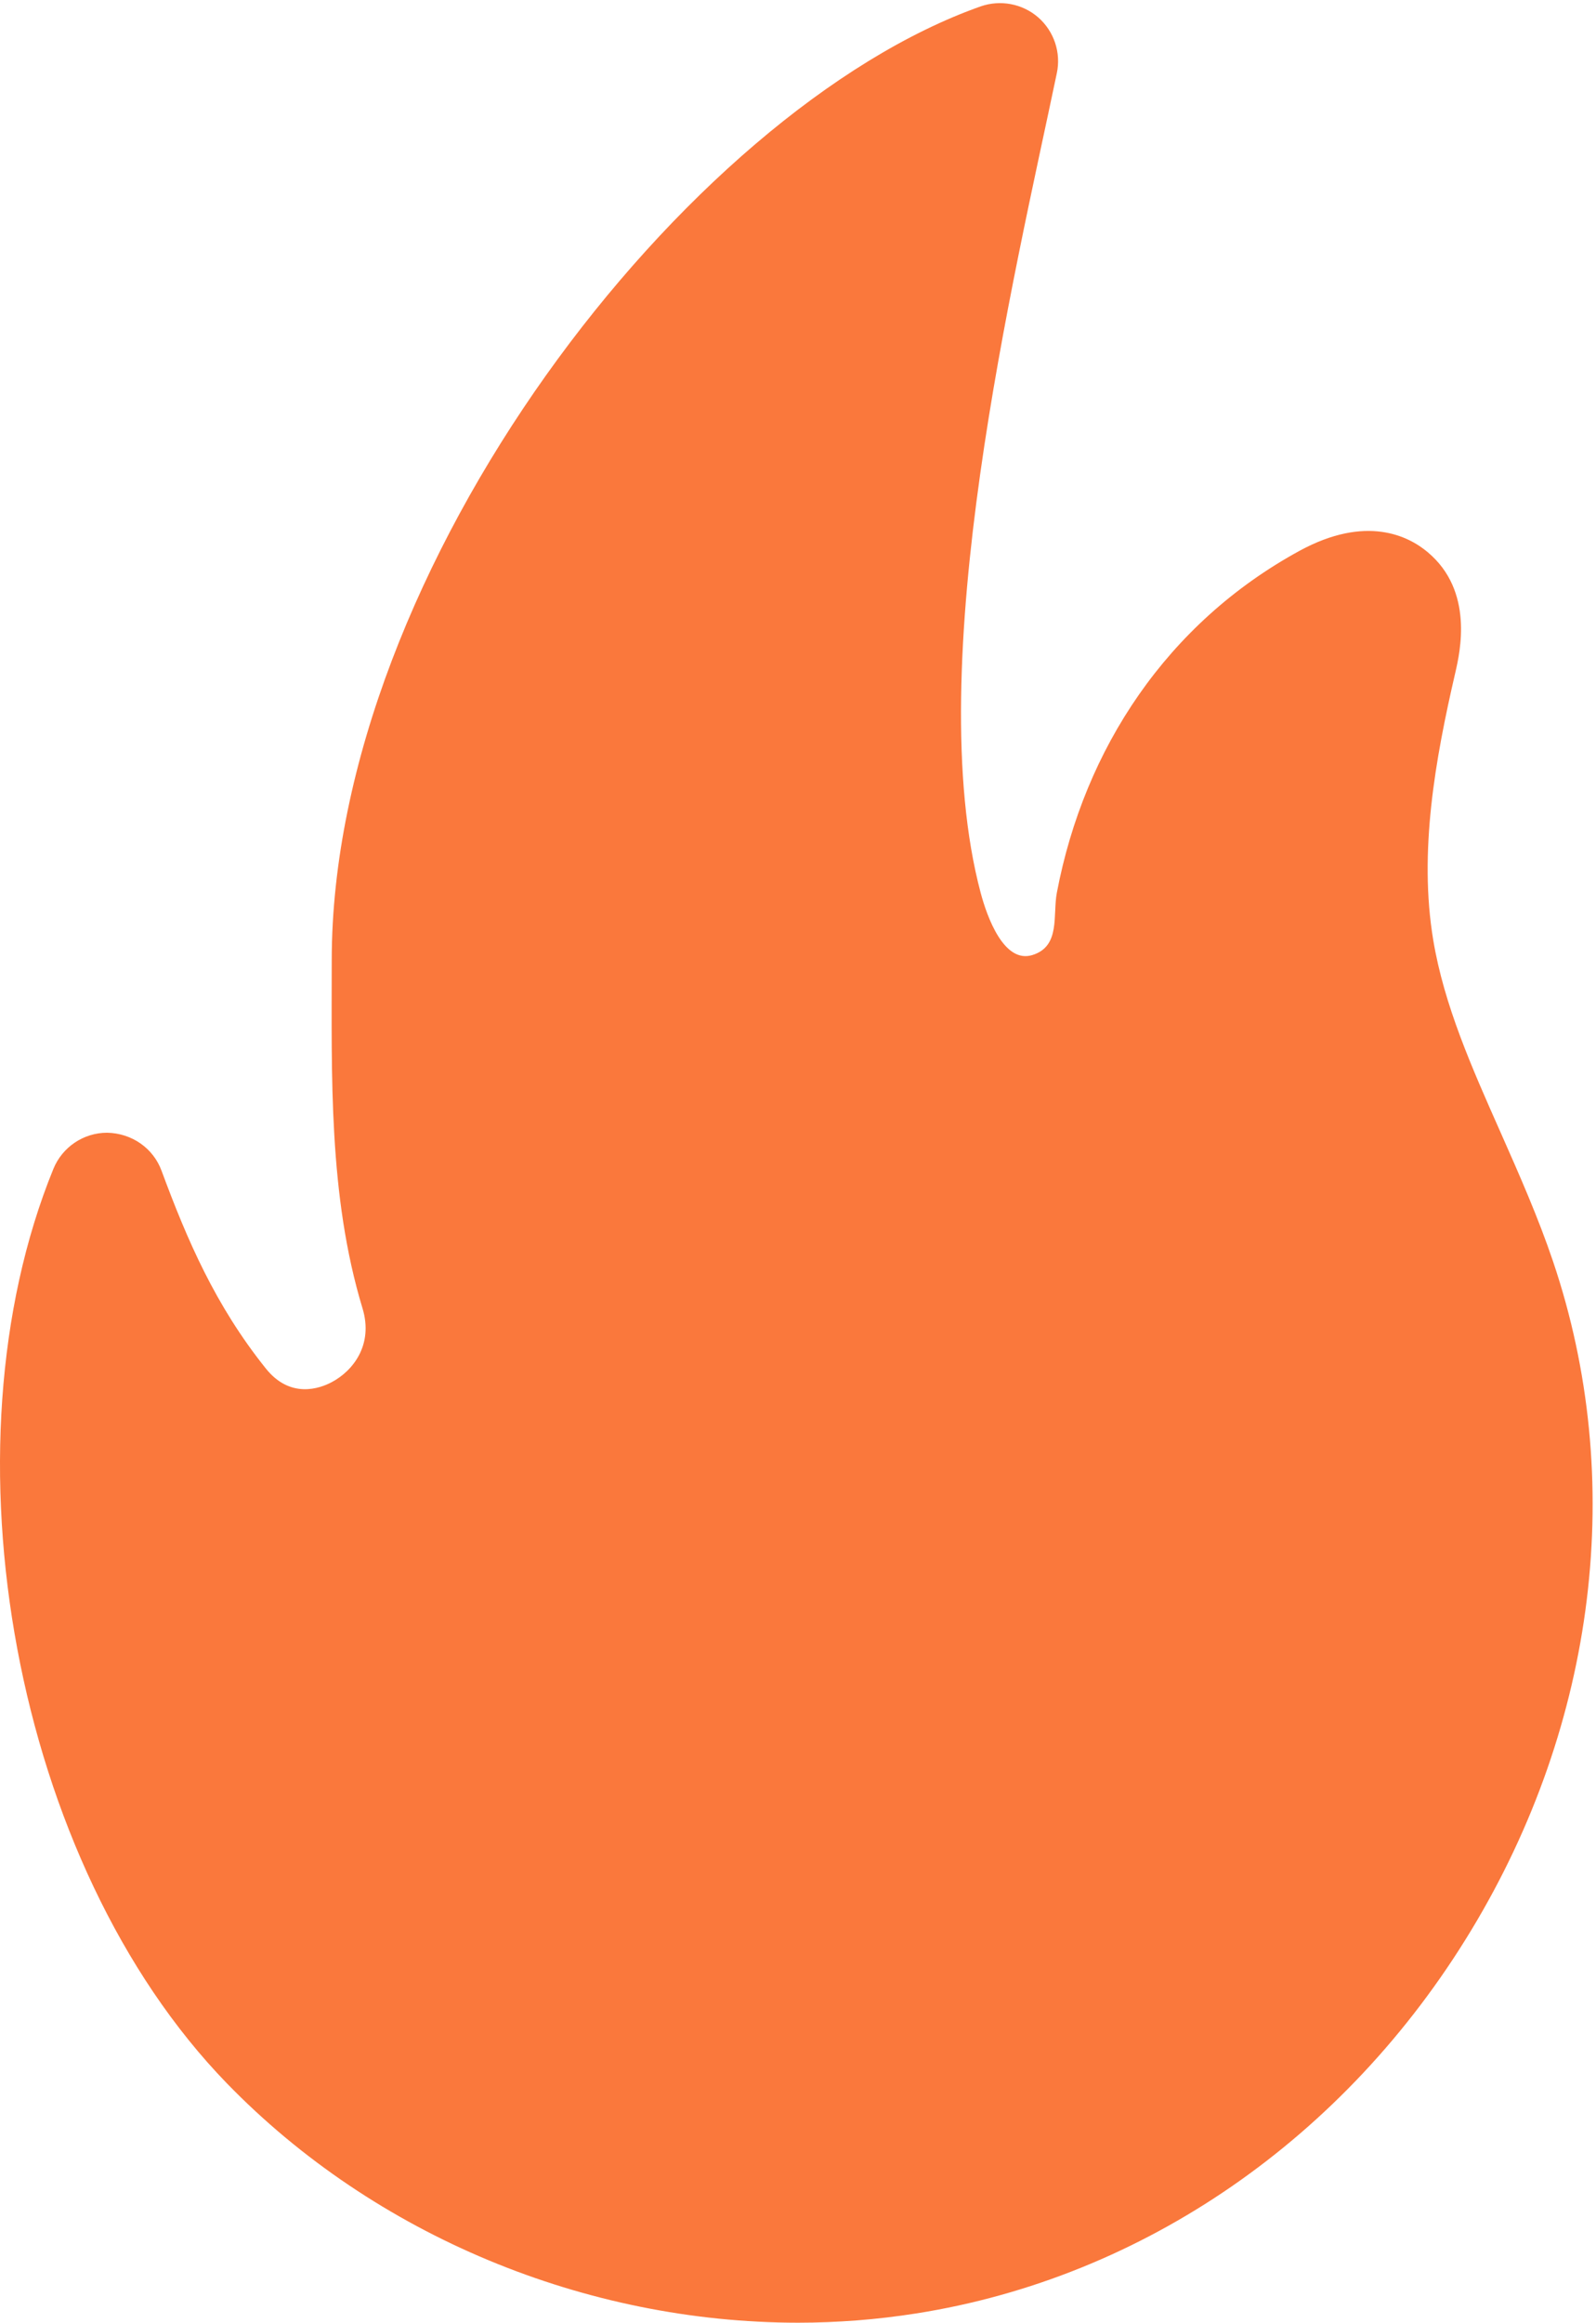 <svg width="273" height="397" viewBox="0 0 273 397" fill="none" xmlns="http://www.w3.org/2000/svg">
<path fill-rule="evenodd" clip-rule="evenodd" d="M18.316 193.608C22.587 193.691 26.23 196.274 27.637 200.115C32.008 211.919 36.827 223.126 45.469 233.904C49.658 239.152 54.74 237.314 56.744 236.238C60.353 234.334 63.913 229.88 62.009 223.622C56.164 204.351 56.744 183.766 56.744 164.138C56.744 97.168 117.463 18.857 167.744 1.092C171.121 -0.083 174.896 0.628 177.595 2.979C180.294 5.347 181.519 8.989 180.774 12.499C173.528 47.16 157.411 113.799 167.744 152.599C168.862 156.797 171.742 164.733 176.591 163.239C181.439 161.745 180.048 156.42 180.774 152.599C185.467 127.887 199.697 106.473 222.301 94.139C233.691 87.947 240.926 91.606 244.221 94.387C252.151 101.026 249.734 111.49 248.939 114.95C245.496 129.801 242.648 145.629 245.165 160.711C247.019 171.804 251.721 182.4 256.704 193.608C259.916 200.86 263.128 208.128 265.661 215.628C278.227 252.813 273.128 294.485 251.638 329.948C230.148 365.444 195.562 389.301 156.755 395.411C150.033 396.47 143.262 397 136.49 397C100.232 396.983 64.157 382.182 38.809 356.09C2.336 318.524 -10.426 247.697 9.127 199.8C10.65 196.058 14.293 193.608 18.316 193.608Z" fill="#FA783C"/>
</svg>
